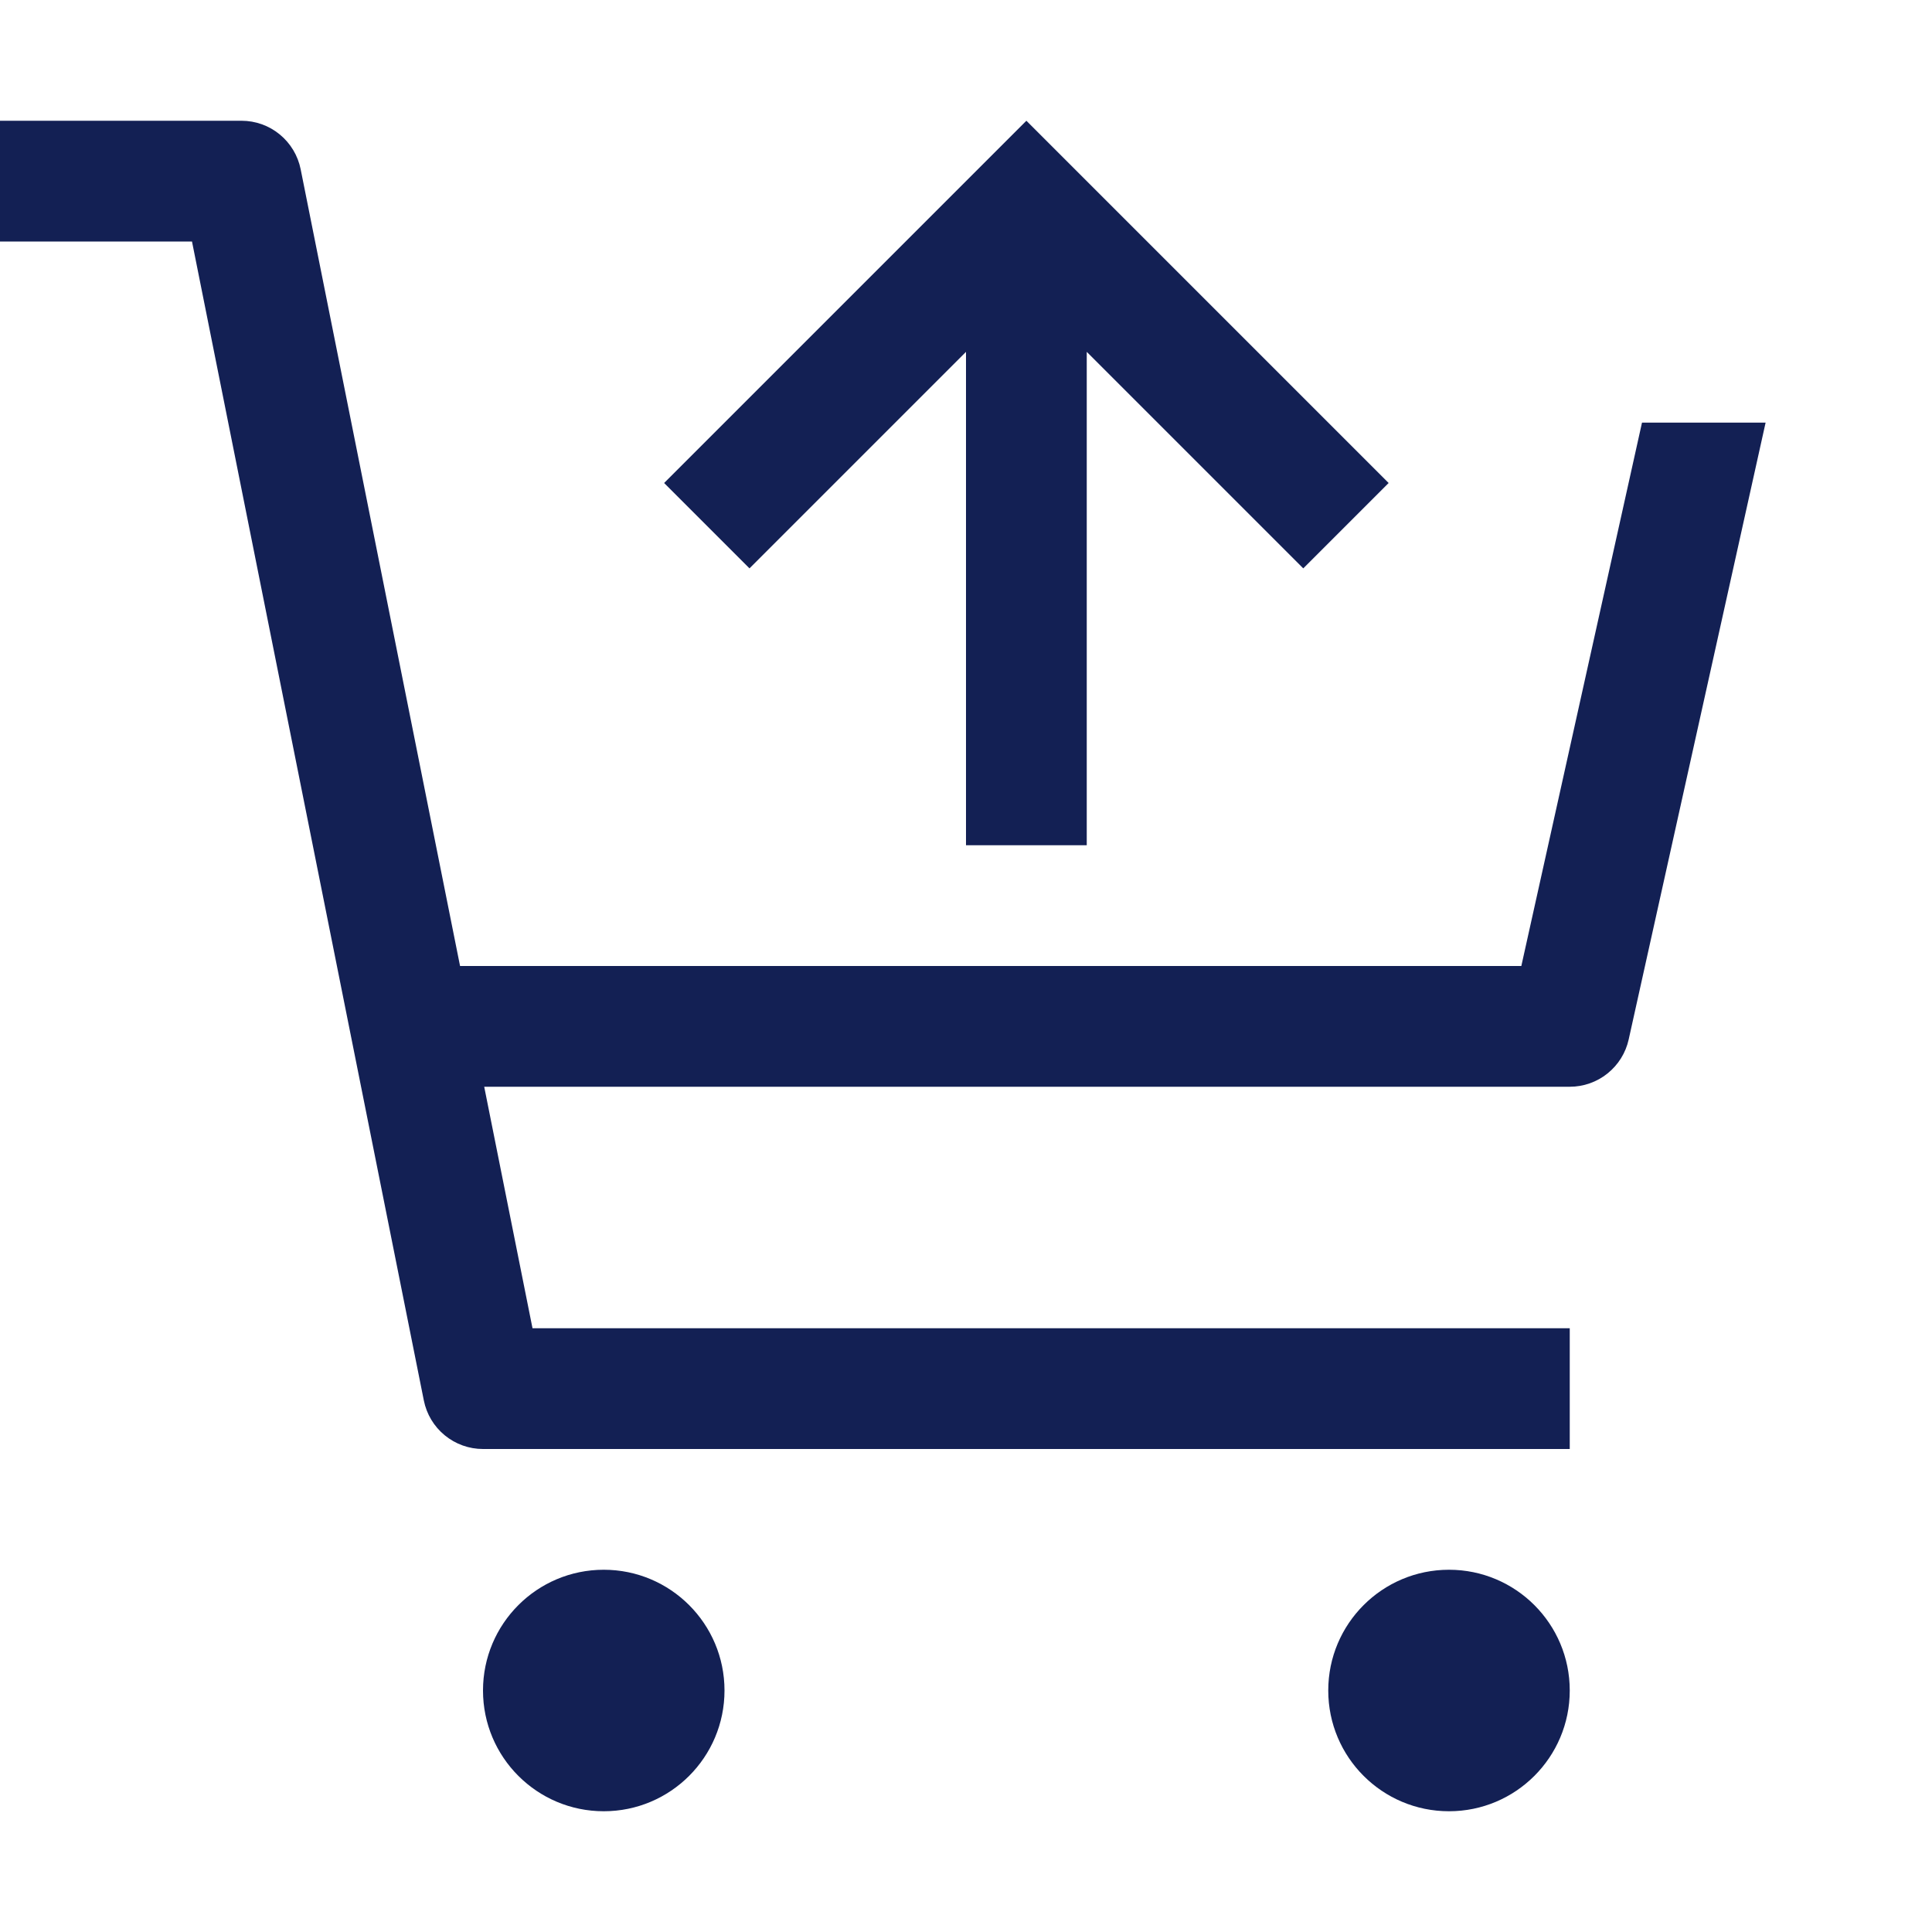 <svg width="48" height="48" viewBox="0 0 48 48" fill="none" xmlns="http://www.w3.org/2000/svg">
<path d="M15 45C16.657 45 18 43.657 18 42C18 40.343 16.657 39 15 39C13.343 39 12 40.343 12 42C12 43.657 13.343 45 15 45Z" fill="#132054"/>
<path d="M36 45C37.657 45 39 43.657 39 42C39 40.343 37.657 39 36 39C34.343 39 33 40.343 33 42C33 43.657 34.343 45 36 45Z" fill="#132054"/>
<path d="M7.47 4.206C7.402 3.866 7.218 3.56 6.95 3.34C6.683 3.12 6.347 3 6 3H0V6H4.77L10.53 34.794C10.598 35.134 10.781 35.44 11.05 35.66C11.318 35.88 11.653 36 12 36H39V33H13.23L12.03 27H39C39.341 27 39.672 26.884 39.938 26.67C40.205 26.456 40.39 26.159 40.464 25.826L43.866 10.5H40.795L37.797 24H11.43L7.47 4.206Z" fill="#132054"/>
<path d="M32.379 14.121L27 8.742V21H24V8.742L18.621 14.121L16.5 12L25.5 3L34.5 12L32.379 14.121Z" fill="#132054"/>
</svg>

